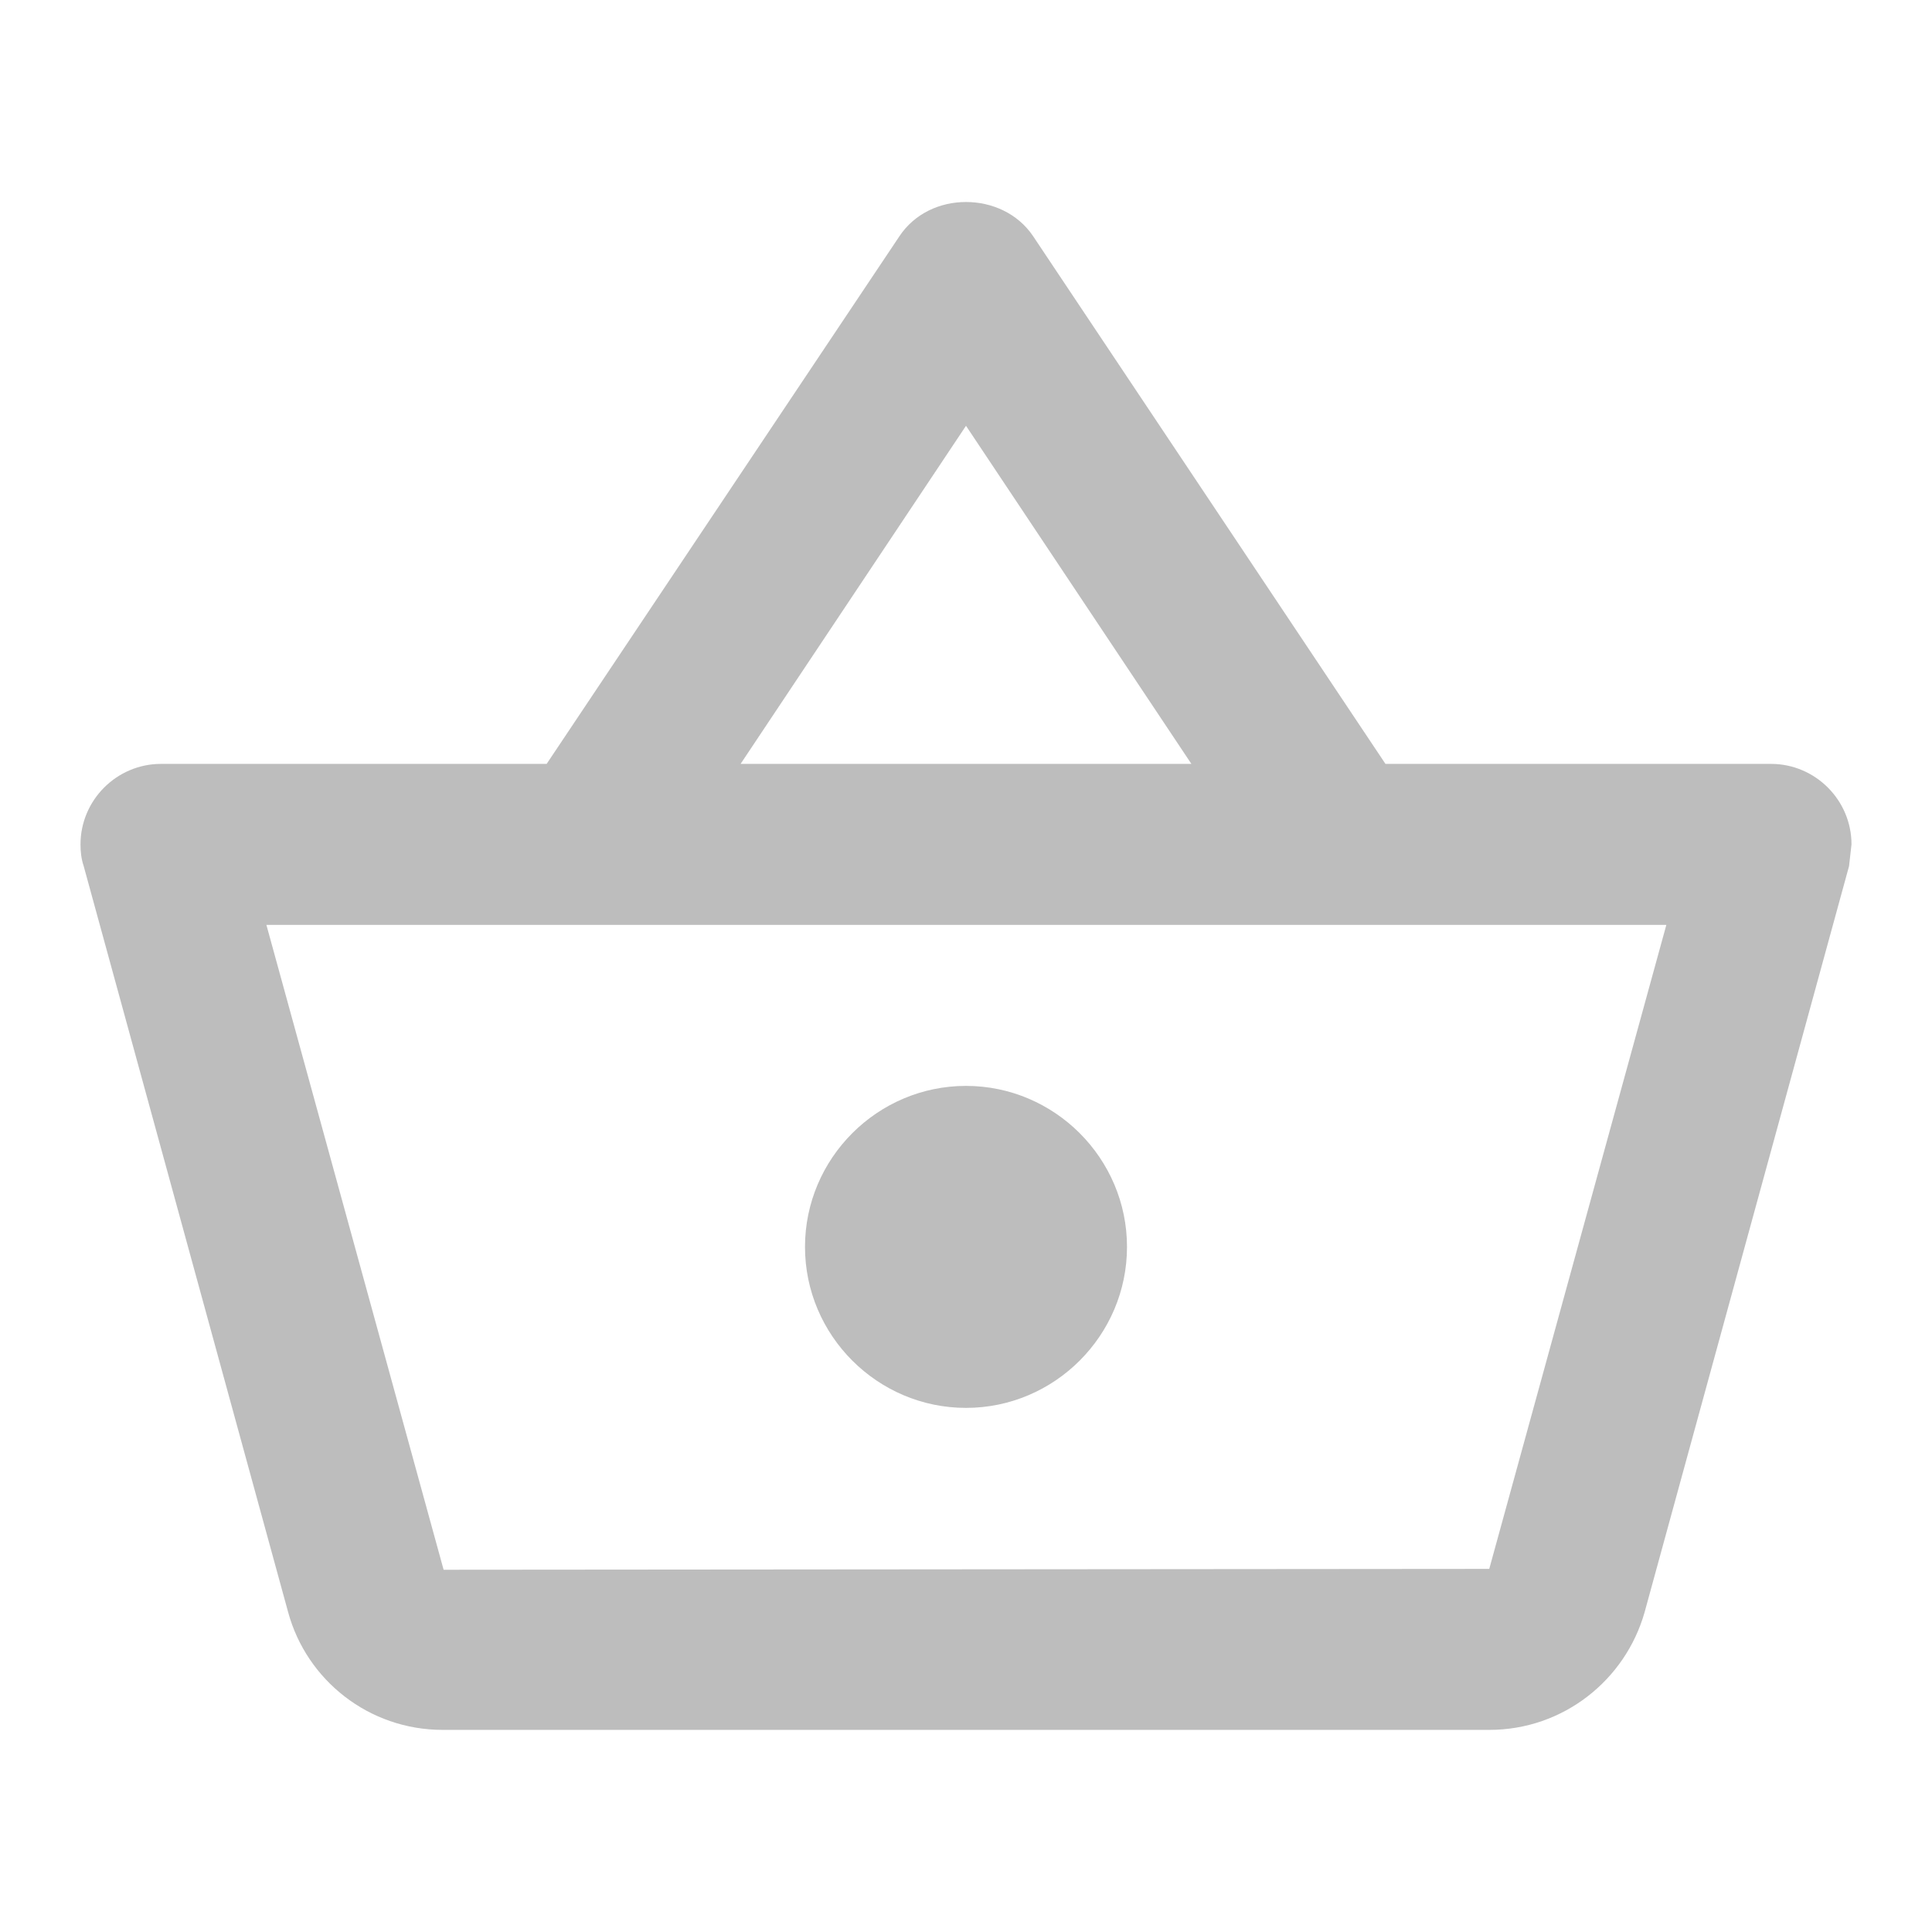 <?xml version="1.0" encoding="UTF-8"?>
<svg width="18" height="18" viewBox="0 0 18 18" fill="none" xmlns="http://www.w3.org/2000/svg">
<path fill-rule="evenodd" clip-rule="evenodd" d="M12.908 7.117H16.5C16.913 7.117 17.25 7.455 17.25 7.867L17.227 8.07L15.322 15.022C15.143 15.652 14.565 16.117 13.875 16.117H4.125C3.435 16.117 2.857 15.652 2.685 15.022L0.78 8.07C0.757 8.002 0.75 7.935 0.75 7.867C0.75 7.455 1.087 7.117 1.5 7.117H5.093L8.377 2.205C8.52 1.987 8.76 1.882 9 1.882C9.24 1.882 9.48 1.987 9.623 2.197L12.908 7.117ZM11.1 7.117L9 3.967L6.9 7.117H11.1ZM13.875 14.617L4.133 14.625L2.482 8.617H15.525L13.875 14.617ZM7.5 11.617C7.5 10.792 8.175 10.117 9 10.117C9.825 10.117 10.5 10.792 10.5 11.617C10.5 12.442 9.825 13.117 9 13.117C8.175 13.117 7.5 12.442 7.5 11.617Z" fill="#BDBDBD"/>
</svg>